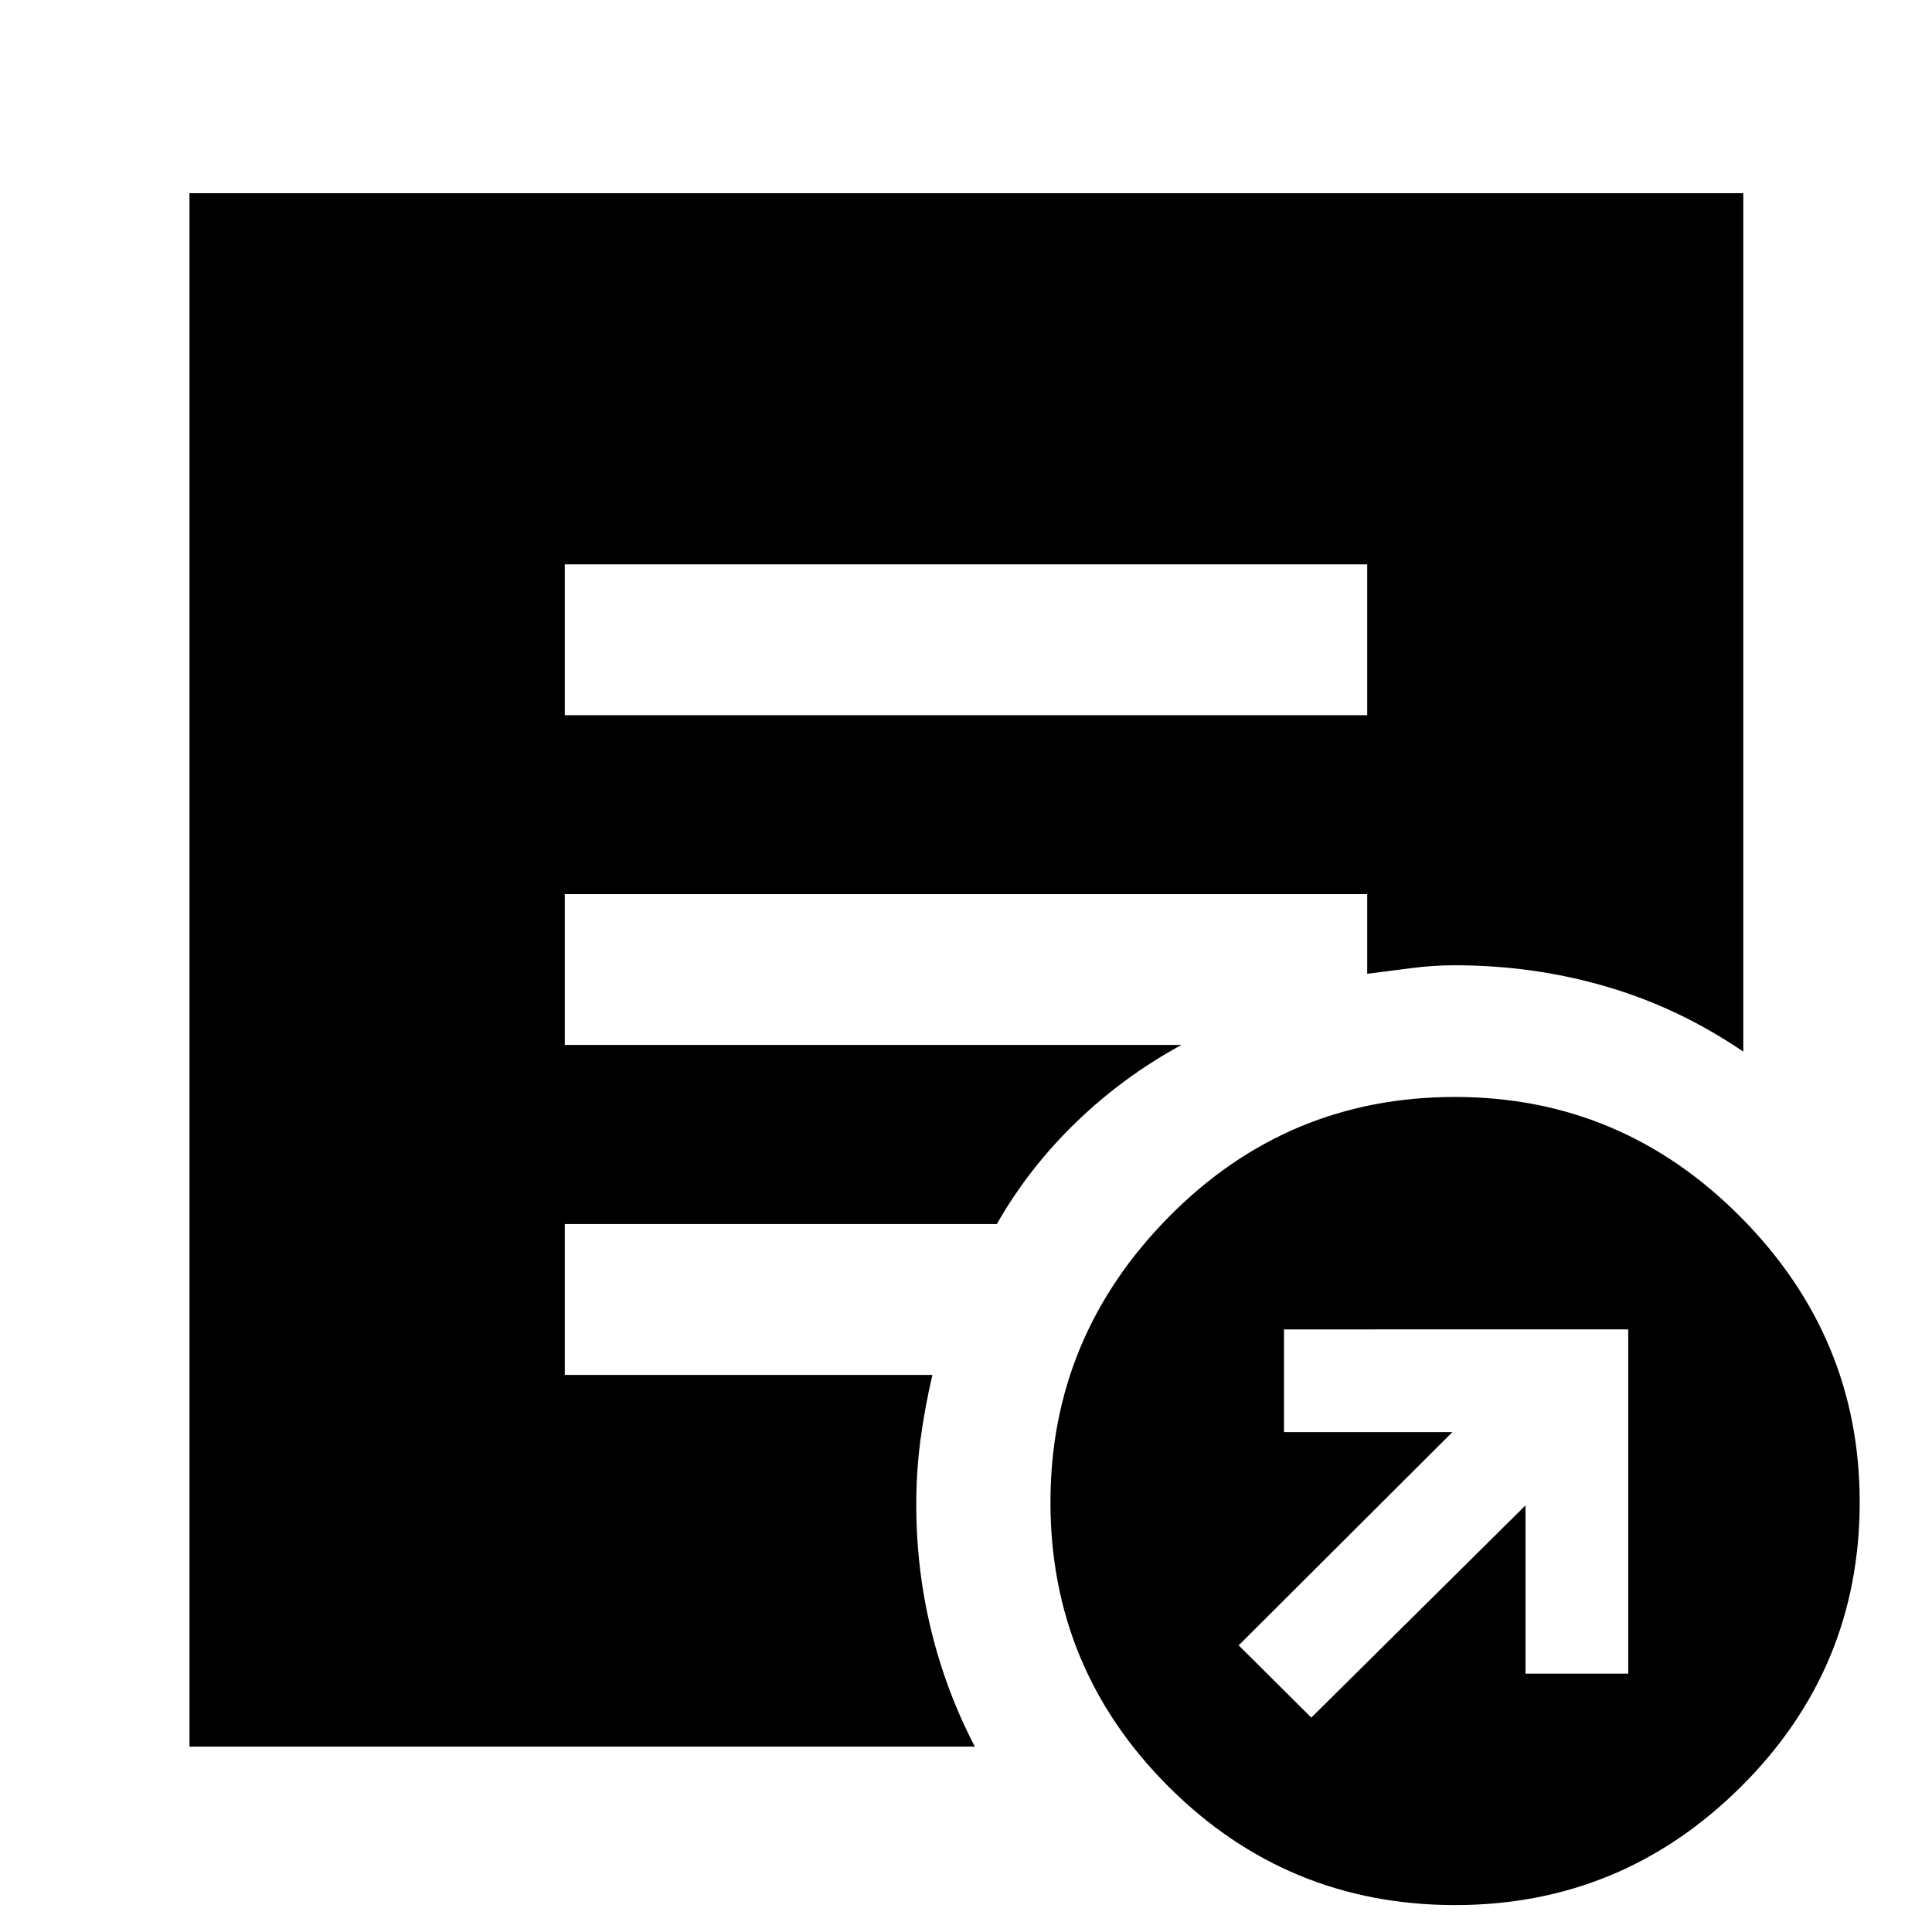 <svg xmlns="http://www.w3.org/2000/svg" height="40" viewBox="0 -960 960 960" width="40"><path d="m651.58-106.54 106.43-105.43v83.58h51.05v-171.04H638.01v51.04h83.67L615.49-142.43l36.09 35.89Zm71.5 93.16q-83.4 0-142.26-58.67-58.86-58.68-58.86-141.53 0-82.1 58.79-141.72 58.8-59.63 142.2-59.63 82.73 0 141.92 59.63 59.2 59.62 59.2 141.72 0 82.85-59.13 141.53-59.13 58.67-141.86 58.67ZM280.64-604.62h398.72v-74.96H280.64v74.96Zm203.75 512.5H94.15V-864h772.08v426.55q-32.07-21.85-68.25-32.38-36.17-10.53-74.97-10.53-11.12 0-22.05 1.45-10.93 1.45-21.6 2.78v-39.59H280.64v74.95h306.44q-28.63 15.53-52.2 38.25-23.56 22.71-39.58 50.75H280.64v74.96h182.67q-3.8 16.28-5.91 32.08-2.11 15.79-2.11 32.34 0 32.14 7.4 62.46 7.39 30.32 21.7 57.81Z"/></svg>